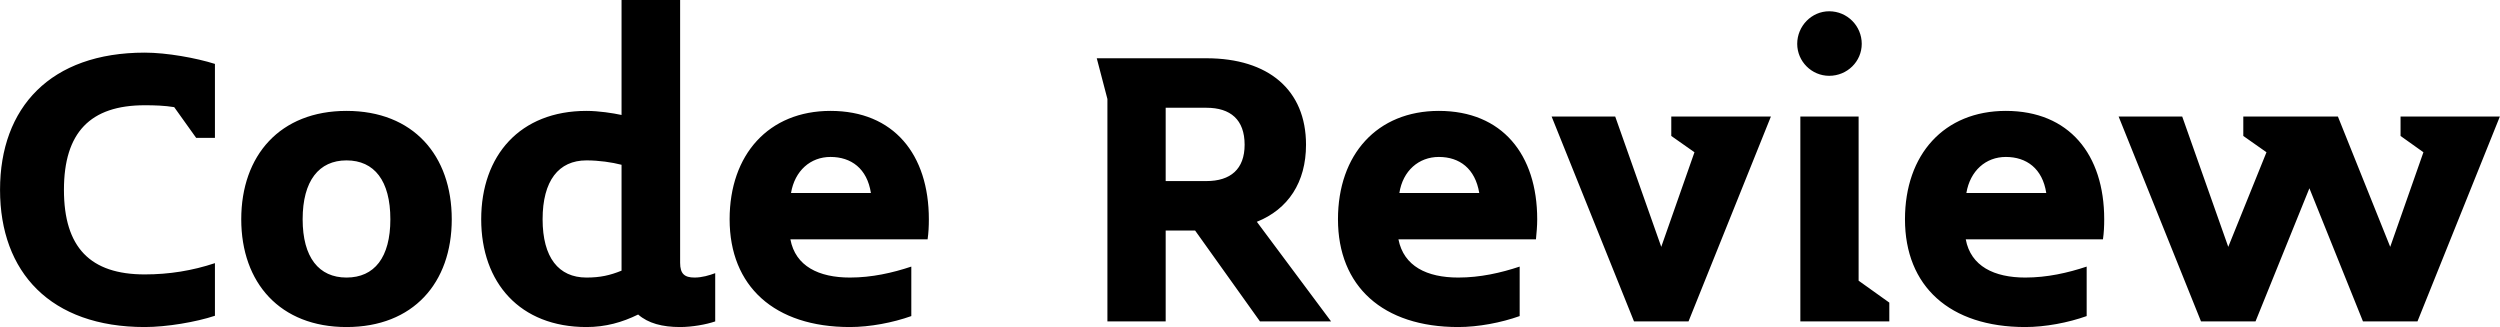 <svg data-v-423bf9ae="" xmlns="http://www.w3.org/2000/svg" viewBox="0 0 458.563 60" class="font"><!----><!----><!----><g data-v-423bf9ae="" id="8f73932b-07f7-4a7b-b374-e5cafbdd3b8e" fill="black" transform="matrix(5.746,0,0,5.746,-2.177,0)"><path d="M7.24 10.08L7.24 8.40C6.52 8.64 5.78 8.76 5.00 8.76C3.26 8.76 2.42 7.90 2.42 6.06C2.42 4.23 3.26 3.36 5.00 3.36C5.32 3.36 5.63 3.37 5.94 3.42L6.64 4.40L7.24 4.40L7.24 2.04C6.64 1.85 5.70 1.68 5.00 1.68C1.99 1.68 0.38 3.43 0.38 6.06C0.38 8.69 1.99 10.44 5.00 10.44C5.70 10.44 6.64 10.28 7.24 10.08ZM14.80 7C14.80 4.96 13.57 3.54 11.44 3.54C9.32 3.54 8.08 4.96 8.08 7C8.08 9.03 9.32 10.44 11.44 10.44C13.57 10.44 14.80 9.03 14.80 7ZM12.84 7C12.84 8.22 12.33 8.86 11.44 8.86C10.56 8.86 10.04 8.22 10.04 7C10.04 5.77 10.56 5.12 11.44 5.12C12.33 5.12 12.84 5.77 12.84 7ZM23.21 10.26L23.21 8.72C23.02 8.79 22.79 8.86 22.55 8.86C22.23 8.86 22.09 8.74 22.09 8.39L22.09 0L20.22 0L20.22 3.67C19.94 3.61 19.49 3.54 19.10 3.54C16.98 3.54 15.74 4.96 15.74 7C15.74 9.03 16.98 10.44 19.10 10.44C19.71 10.44 20.24 10.29 20.75 10.04C21.07 10.32 21.52 10.44 22.09 10.44C22.47 10.44 22.92 10.36 23.21 10.26ZM20.22 8.64C19.85 8.79 19.54 8.86 19.10 8.86C18.21 8.86 17.70 8.22 17.70 7C17.70 5.77 18.21 5.12 19.10 5.12C19.50 5.12 19.91 5.18 20.22 5.26ZM30.03 7C30.03 4.93 28.91 3.54 26.89 3.54C24.92 3.54 23.67 4.93 23.67 7C23.67 9.14 25.10 10.44 27.51 10.44C28.15 10.44 28.88 10.30 29.47 10.09L29.47 8.51C28.87 8.71 28.21 8.86 27.51 8.86C26.52 8.86 25.77 8.50 25.61 7.64L29.99 7.64C30.02 7.43 30.03 7.22 30.03 7ZM28.18 6.16L25.63 6.16C25.75 5.45 26.25 5.01 26.89 5.01C27.55 5.01 28.06 5.38 28.18 6.16ZM42.87 10.26L40.50 7.08C41.50 6.68 42.07 5.82 42.07 4.62C42.07 2.87 40.87 1.86 38.89 1.86L35.39 1.86L35.73 3.16L35.73 10.26L37.59 10.26L37.59 7.36L38.53 7.36L40.60 10.26ZM40.11 4.62C40.11 5.40 39.66 5.78 38.89 5.78L37.59 5.78L37.59 3.44L38.89 3.44C39.66 3.44 40.11 3.82 40.11 4.62ZM49.45 7C49.45 4.93 48.33 3.54 46.31 3.54C44.34 3.54 43.09 4.93 43.09 7C43.09 9.14 44.52 10.44 46.93 10.44C47.57 10.44 48.30 10.30 48.89 10.09L48.89 8.51C48.29 8.71 47.63 8.86 46.93 8.86C45.93 8.86 45.19 8.50 45.02 7.64L49.41 7.64C49.43 7.43 49.45 7.22 49.45 7ZM47.60 6.16L45.05 6.16C45.16 5.45 45.67 5.01 46.31 5.01C46.97 5.01 47.47 5.38 47.60 6.16ZM56.91 3.72L53.73 3.72L53.73 4.34L54.47 4.86L53.41 7.88L51.94 3.72L49.91 3.72L52.54 10.26L54.28 10.26ZM59.81 1.40C59.81 0.83 59.35 0.36 58.77 0.36C58.21 0.36 57.75 0.83 57.75 1.40C57.75 1.96 58.21 2.42 58.77 2.42C59.35 2.42 59.81 1.96 59.81 1.40ZM60.69 10.26L60.69 9.66L59.71 8.96L59.71 3.72L57.85 3.72L57.85 10.26ZM67.55 7C67.55 4.93 66.43 3.54 64.41 3.54C62.44 3.54 61.19 4.93 61.19 7C61.19 9.14 62.62 10.44 65.03 10.44C65.67 10.44 66.40 10.30 66.99 10.09L66.99 8.51C66.39 8.71 65.73 8.86 65.03 8.86C64.04 8.86 63.29 8.50 63.13 7.64L67.51 7.64C67.54 7.43 67.55 7.22 67.55 7ZM65.70 6.16L63.15 6.16C63.27 5.45 63.77 5.01 64.41 5.01C65.07 5.01 65.58 5.38 65.70 6.16ZM80.18 3.72L77.01 3.72L77.01 4.34L77.74 4.86L76.68 7.88L75.01 3.72L71.99 3.72L71.99 4.34L72.73 4.86L71.51 7.88L70.04 3.72L68.01 3.72L70.64 10.26L72.38 10.26L74.10 6.01L75.81 10.26L77.55 10.26Z"></path></g><!----><!----></svg>
